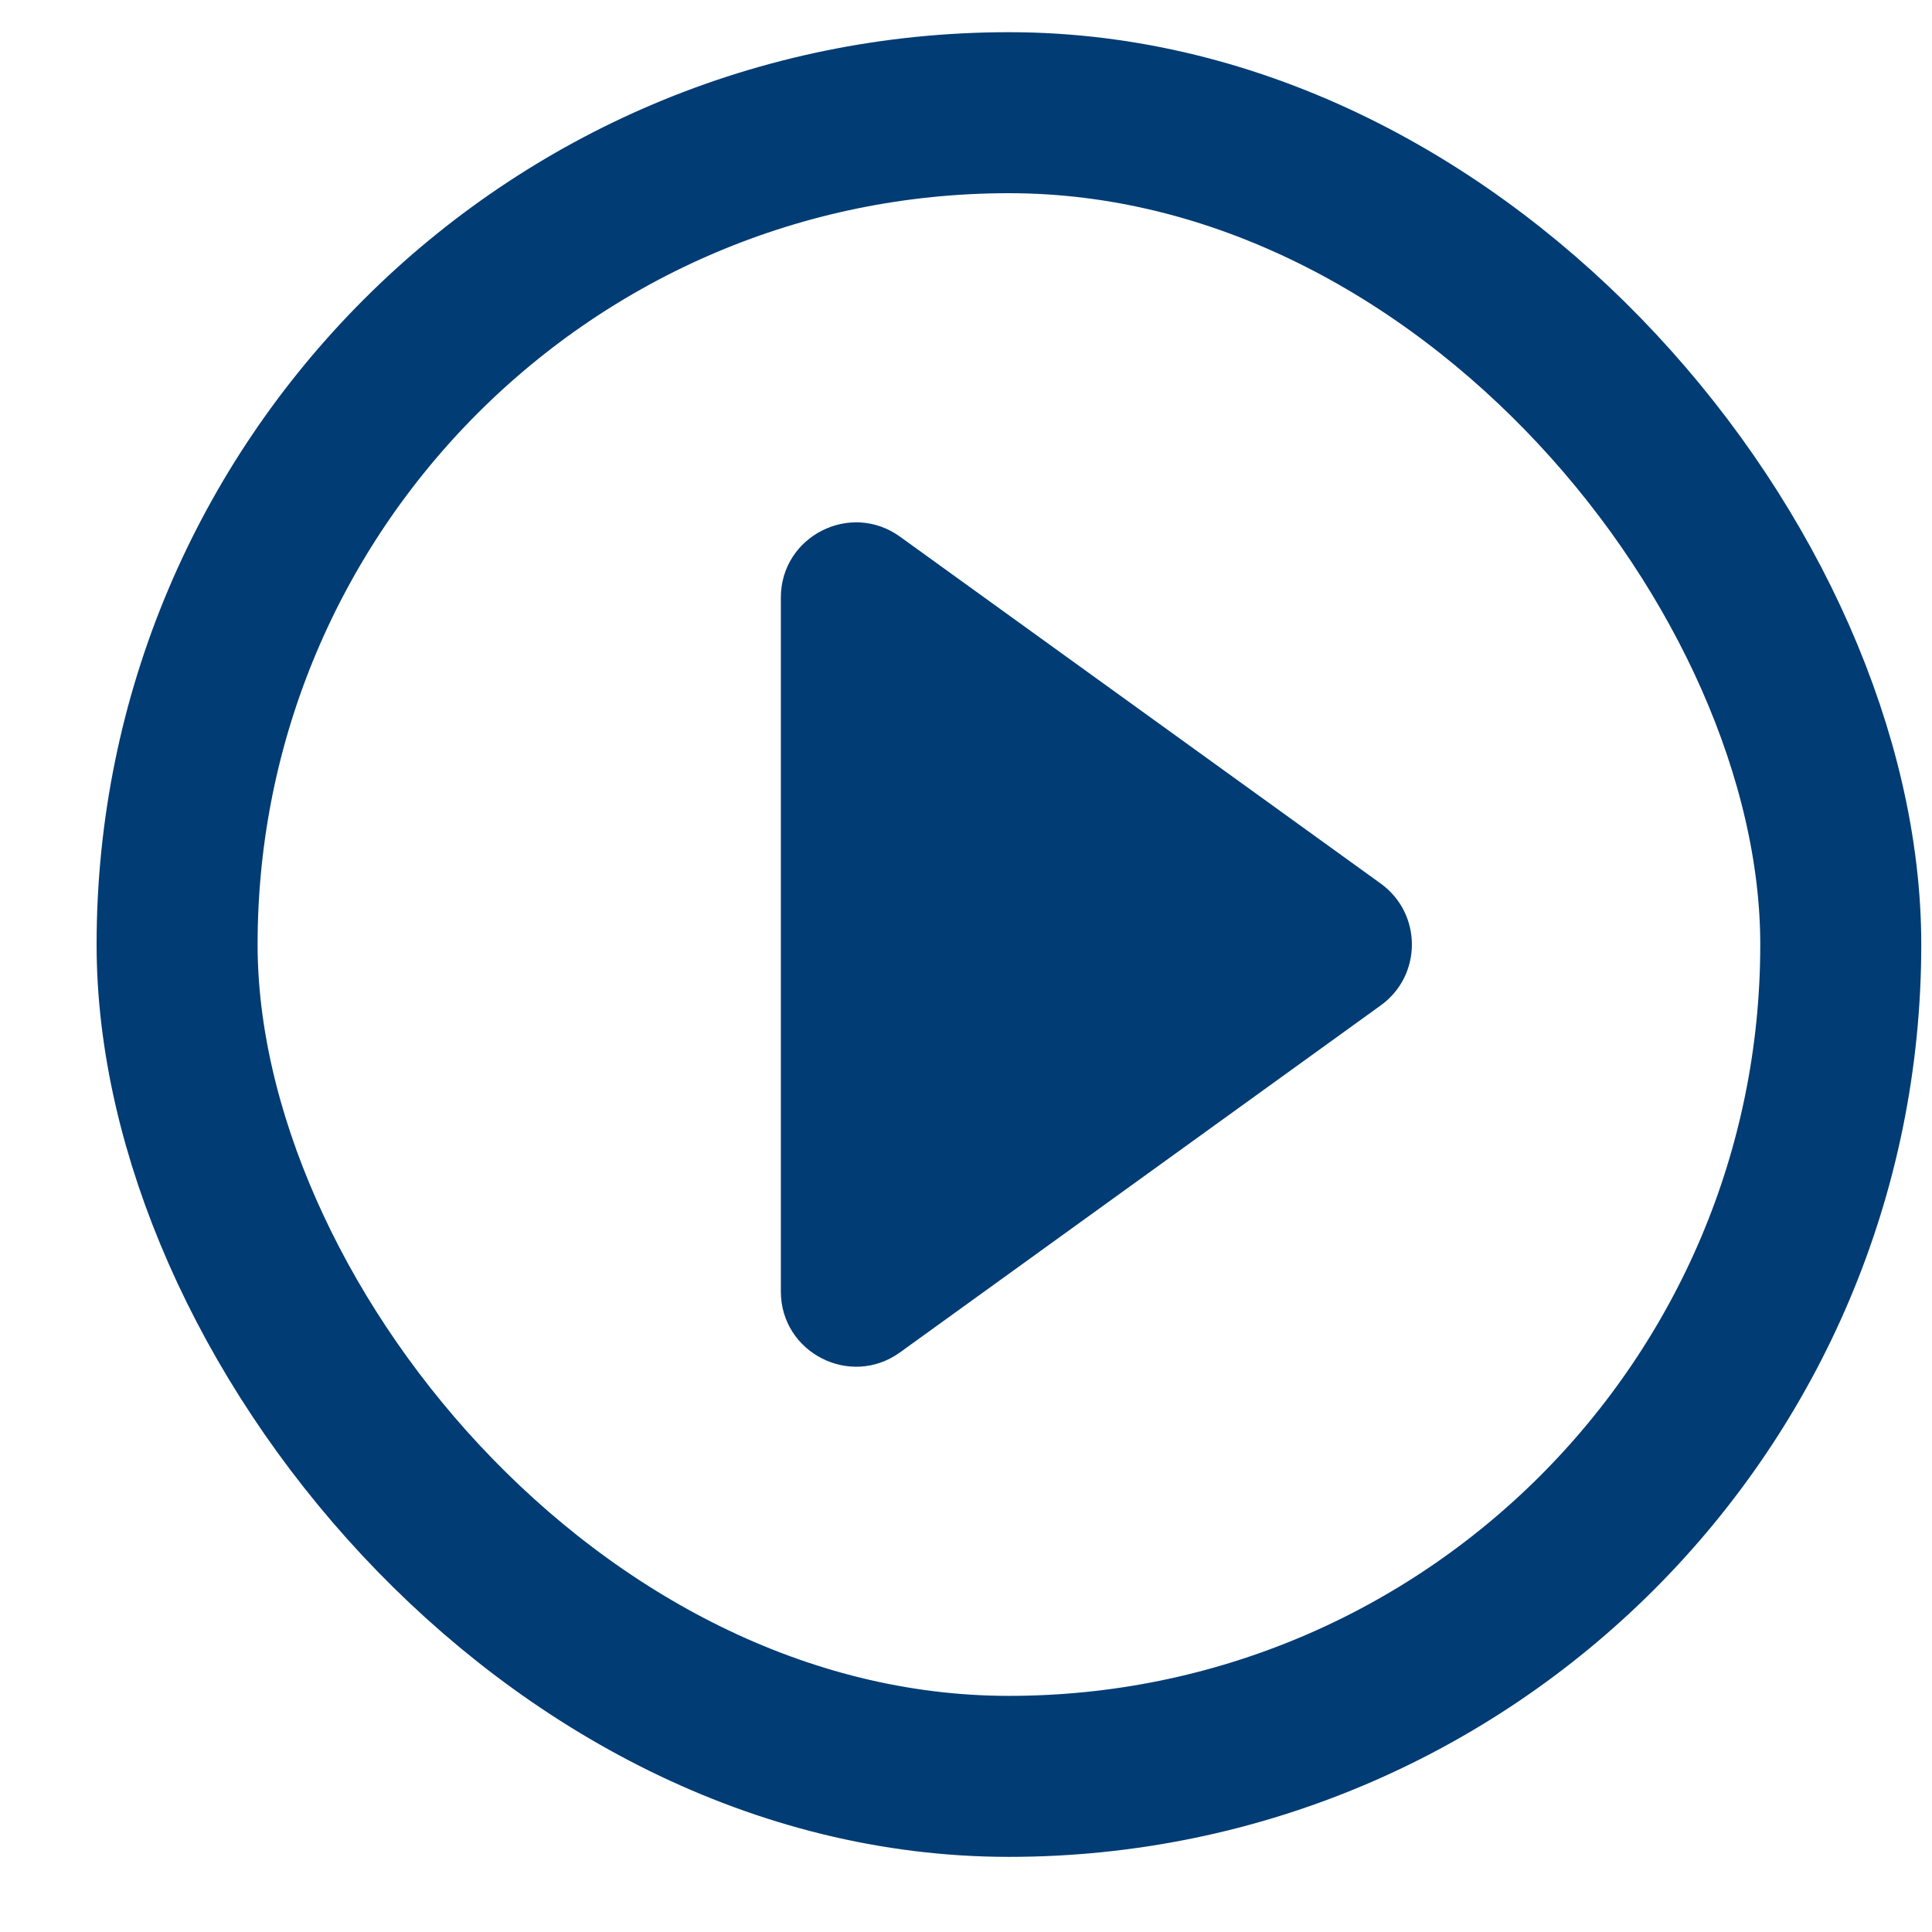 <svg width="18" height="18" viewBox="0 0 18 18" fill="none" xmlns="http://www.w3.org/2000/svg">
<path d="M12.864 8.232C13.251 8.512 13.251 9.088 12.864 9.367L8.385 12.6C7.922 12.934 7.275 12.603 7.275 12.032L7.275 5.567C7.275 4.997 7.922 4.666 8.385 5L12.864 8.232Z" fill="#013C74"/>
<rect x="1.65" y="1.05" width="15.5" height="15.5" rx="7.75" stroke="#013C74" stroke-width="1.5"/>
</svg>
